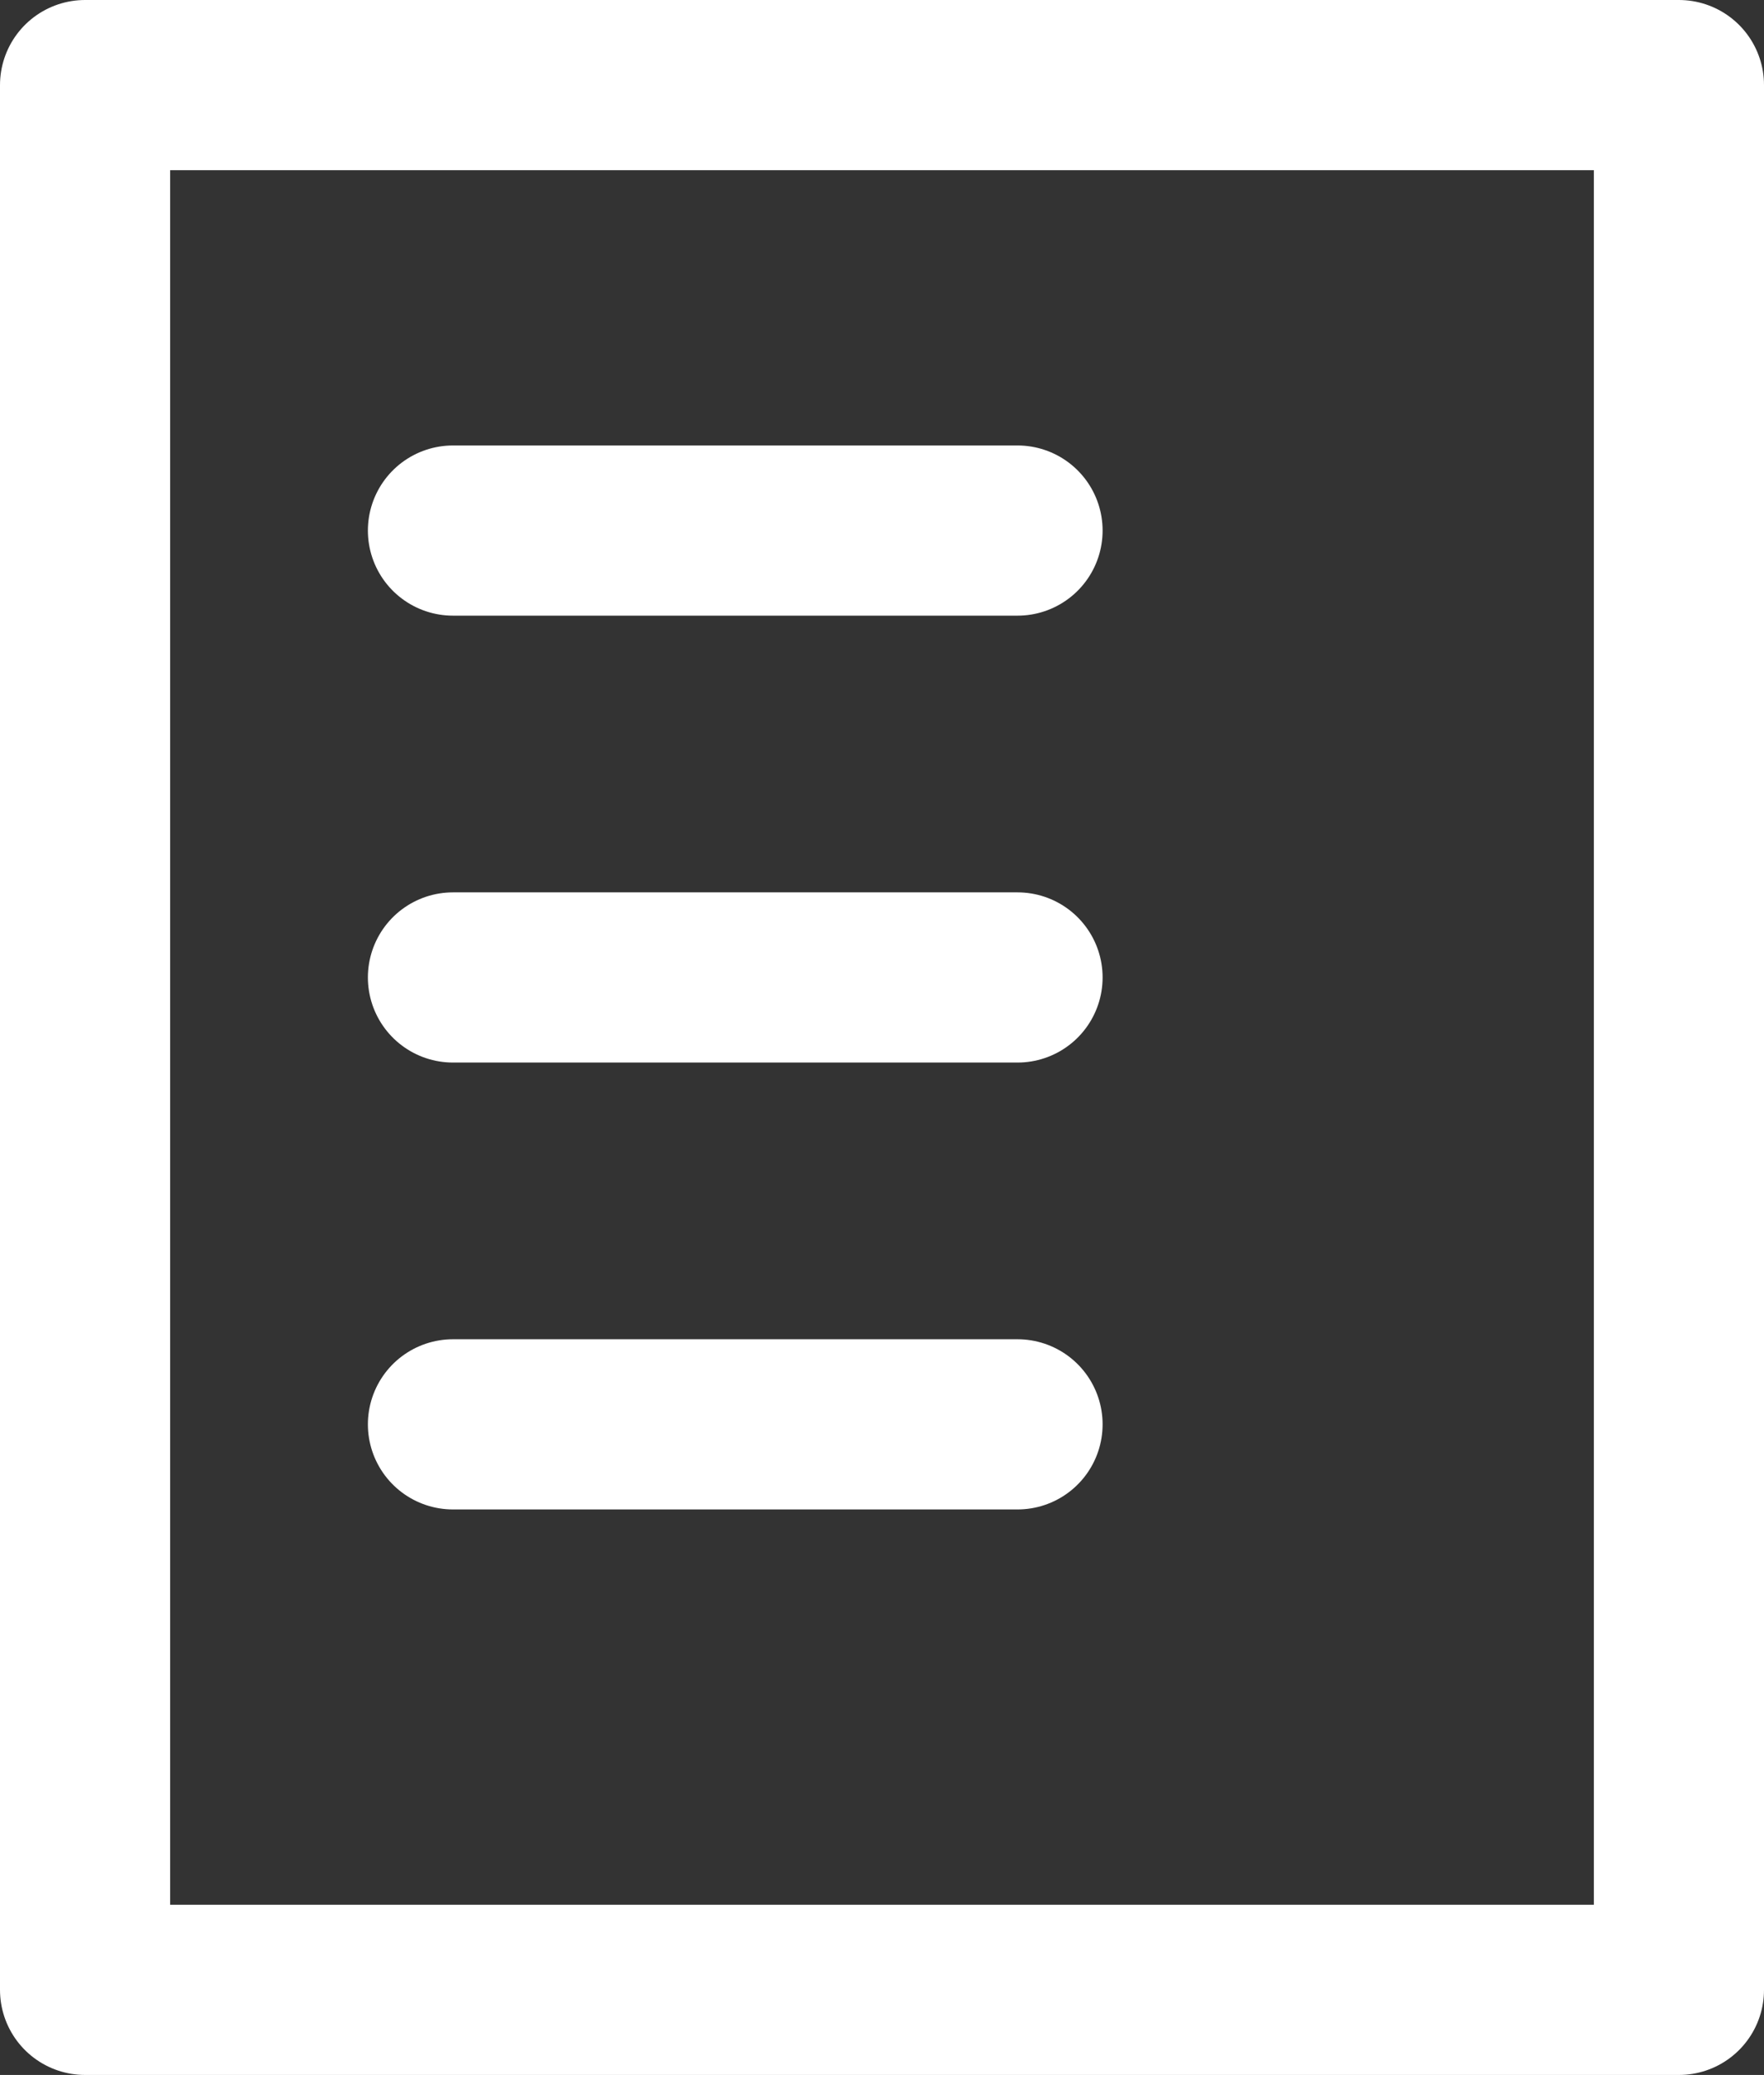 <svg xmlns="http://www.w3.org/2000/svg" width="93.31" height="109.73" viewBox="0 0 93.31 109.73">
  <rect x="0" y="0" width="93.31" height="109.73" fill="#333333" stroke="none"/>
  <g id="icon_findseller_step3" transform="translate(-1220.066 -399.851)">
    <rect id="Rectangle_758" data-name="Rectangle 758" width="84.31" height="100.73" transform="translate(1224.566 404.351)" stroke-width="9" stroke="#fff" stroke-linecap="round" stroke-linejoin="round" fill="none"/>
    <g id="Group_115" data-name="Group 115" transform="translate(1244.026 427.909)">
      <line id="Line_11" data-name="Line 11" x2="29.864" transform="translate(0 0)" fill="none" stroke="#fff" stroke-linecap="round" stroke-linejoin="round" stroke-width="9"/>
      <line id="Line_12" data-name="Line 12" x2="29.864" transform="translate(0 23.633)" fill="none" stroke="#fff" stroke-linecap="round" stroke-linejoin="round" stroke-width="9"/>
      <line id="Line_13" data-name="Line 13" x2="29.864" transform="translate(0 47.266)" fill="none" stroke="#fff" stroke-linecap="round" stroke-linejoin="round" stroke-width="9"/>
    </g>
  </g>
</svg>
